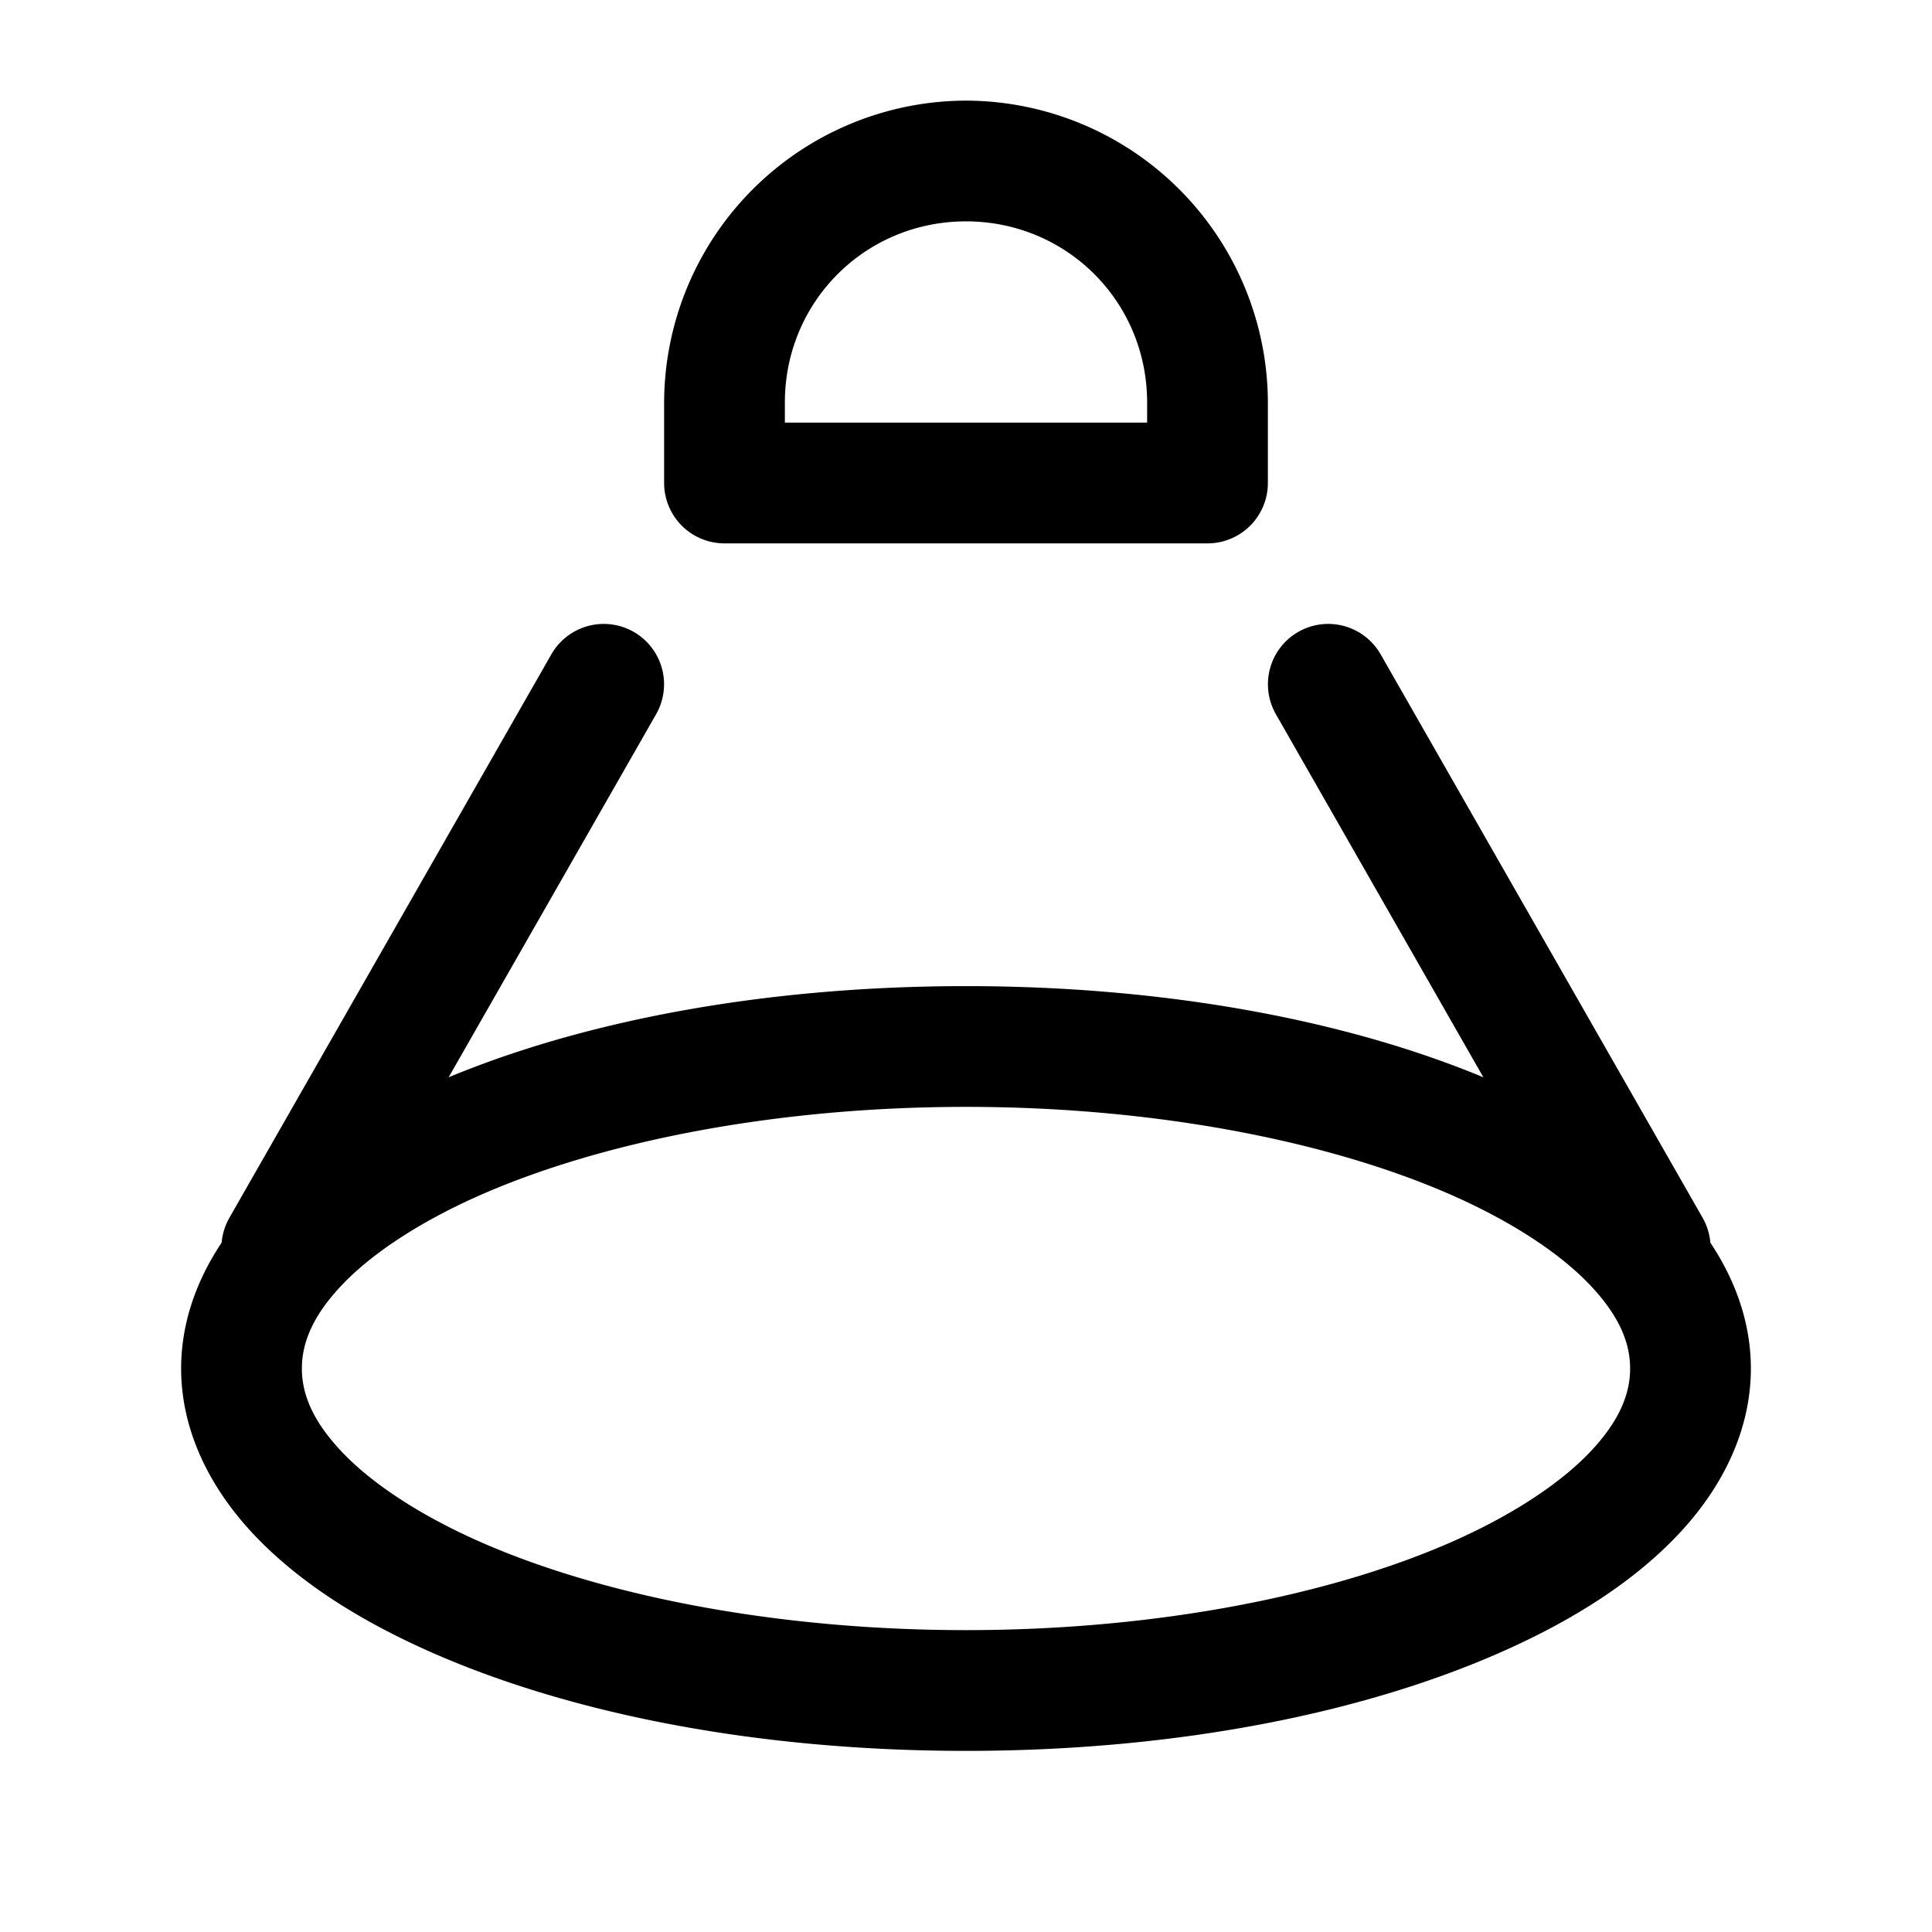 <svg xmlns="http://www.w3.org/2000/svg" width="24" height="24" fill="none" stroke-width="1.5" viewBox="0 0 24 24">
    <path d="M12 12.25c-2.575 0-4.91.455-6.668 1.236-.879.391-1.618.862-2.168 1.44-.55.577-.914 1.294-.914 2.074s.365 1.497.914 2.074c.55.578 1.289 1.049 2.168 1.44C7.09 21.295 9.425 21.75 12 21.75s4.91-.455 6.668-1.236c.879-.391 1.618-.862 2.168-1.44.55-.577.914-1.294.914-2.074s-.365-1.497-.914-2.074c-.55-.578-1.289-1.049-2.168-1.44-1.758-.781-4.093-1.236-6.668-1.236m0 1.5c2.395 0 4.56.441 6.059 1.107.75.334 1.33.724 1.691 1.104s.5.715.5 1.039-.139.66-.5 1.04c-.361.379-.942.77-1.691 1.103-1.5.666-3.664 1.107-6.059 1.107s-4.56-.441-6.059-1.107c-.75-.334-1.33-.724-1.691-1.104s-.5-.715-.5-1.039.139-.66.5-1.04c.361-.379.942-.77 1.691-1.103 1.5-.666 3.664-1.107 6.059-1.107M12 1.25A3.76 3.76 0 0 0 8.25 5v1a.75.75 0 0 0 .75.75h6a.75.75 0 0 0 .75-.75V5A3.76 3.76 0 0 0 12 1.25m0 1.5c1.252 0 2.25.998 2.25 2.25v.25h-4.5V5c0-1.252.998-2.25 2.25-2.25" style="color:#000;fill:currentColor;stroke-linecap:round;stroke-linejoin:round;-inkscape-stroke:none"/>
    <path d="M7.303 7.777a.75.75 0 0 0-.453.35l-4 7a.75.75 0 0 0 .277 1.023.75.75 0 0 0 1.023-.277l4-7a.75.75 0 0 0-.277-1.023.75.75 0 0 0-.57-.073M16.697 7.777a.75.75 0 0 0-.57.073.75.75 0 0 0-.277 1.023l4 7a.75.75 0 0 0 1.023.277.75.75 0 0 0 .277-1.023l-4-7a.75.75 0 0 0-.453-.35" style="color:#000;fill:currentColor;stroke-linecap:round;stroke-linejoin:round;-inkscape-stroke:none"/>
</svg>
